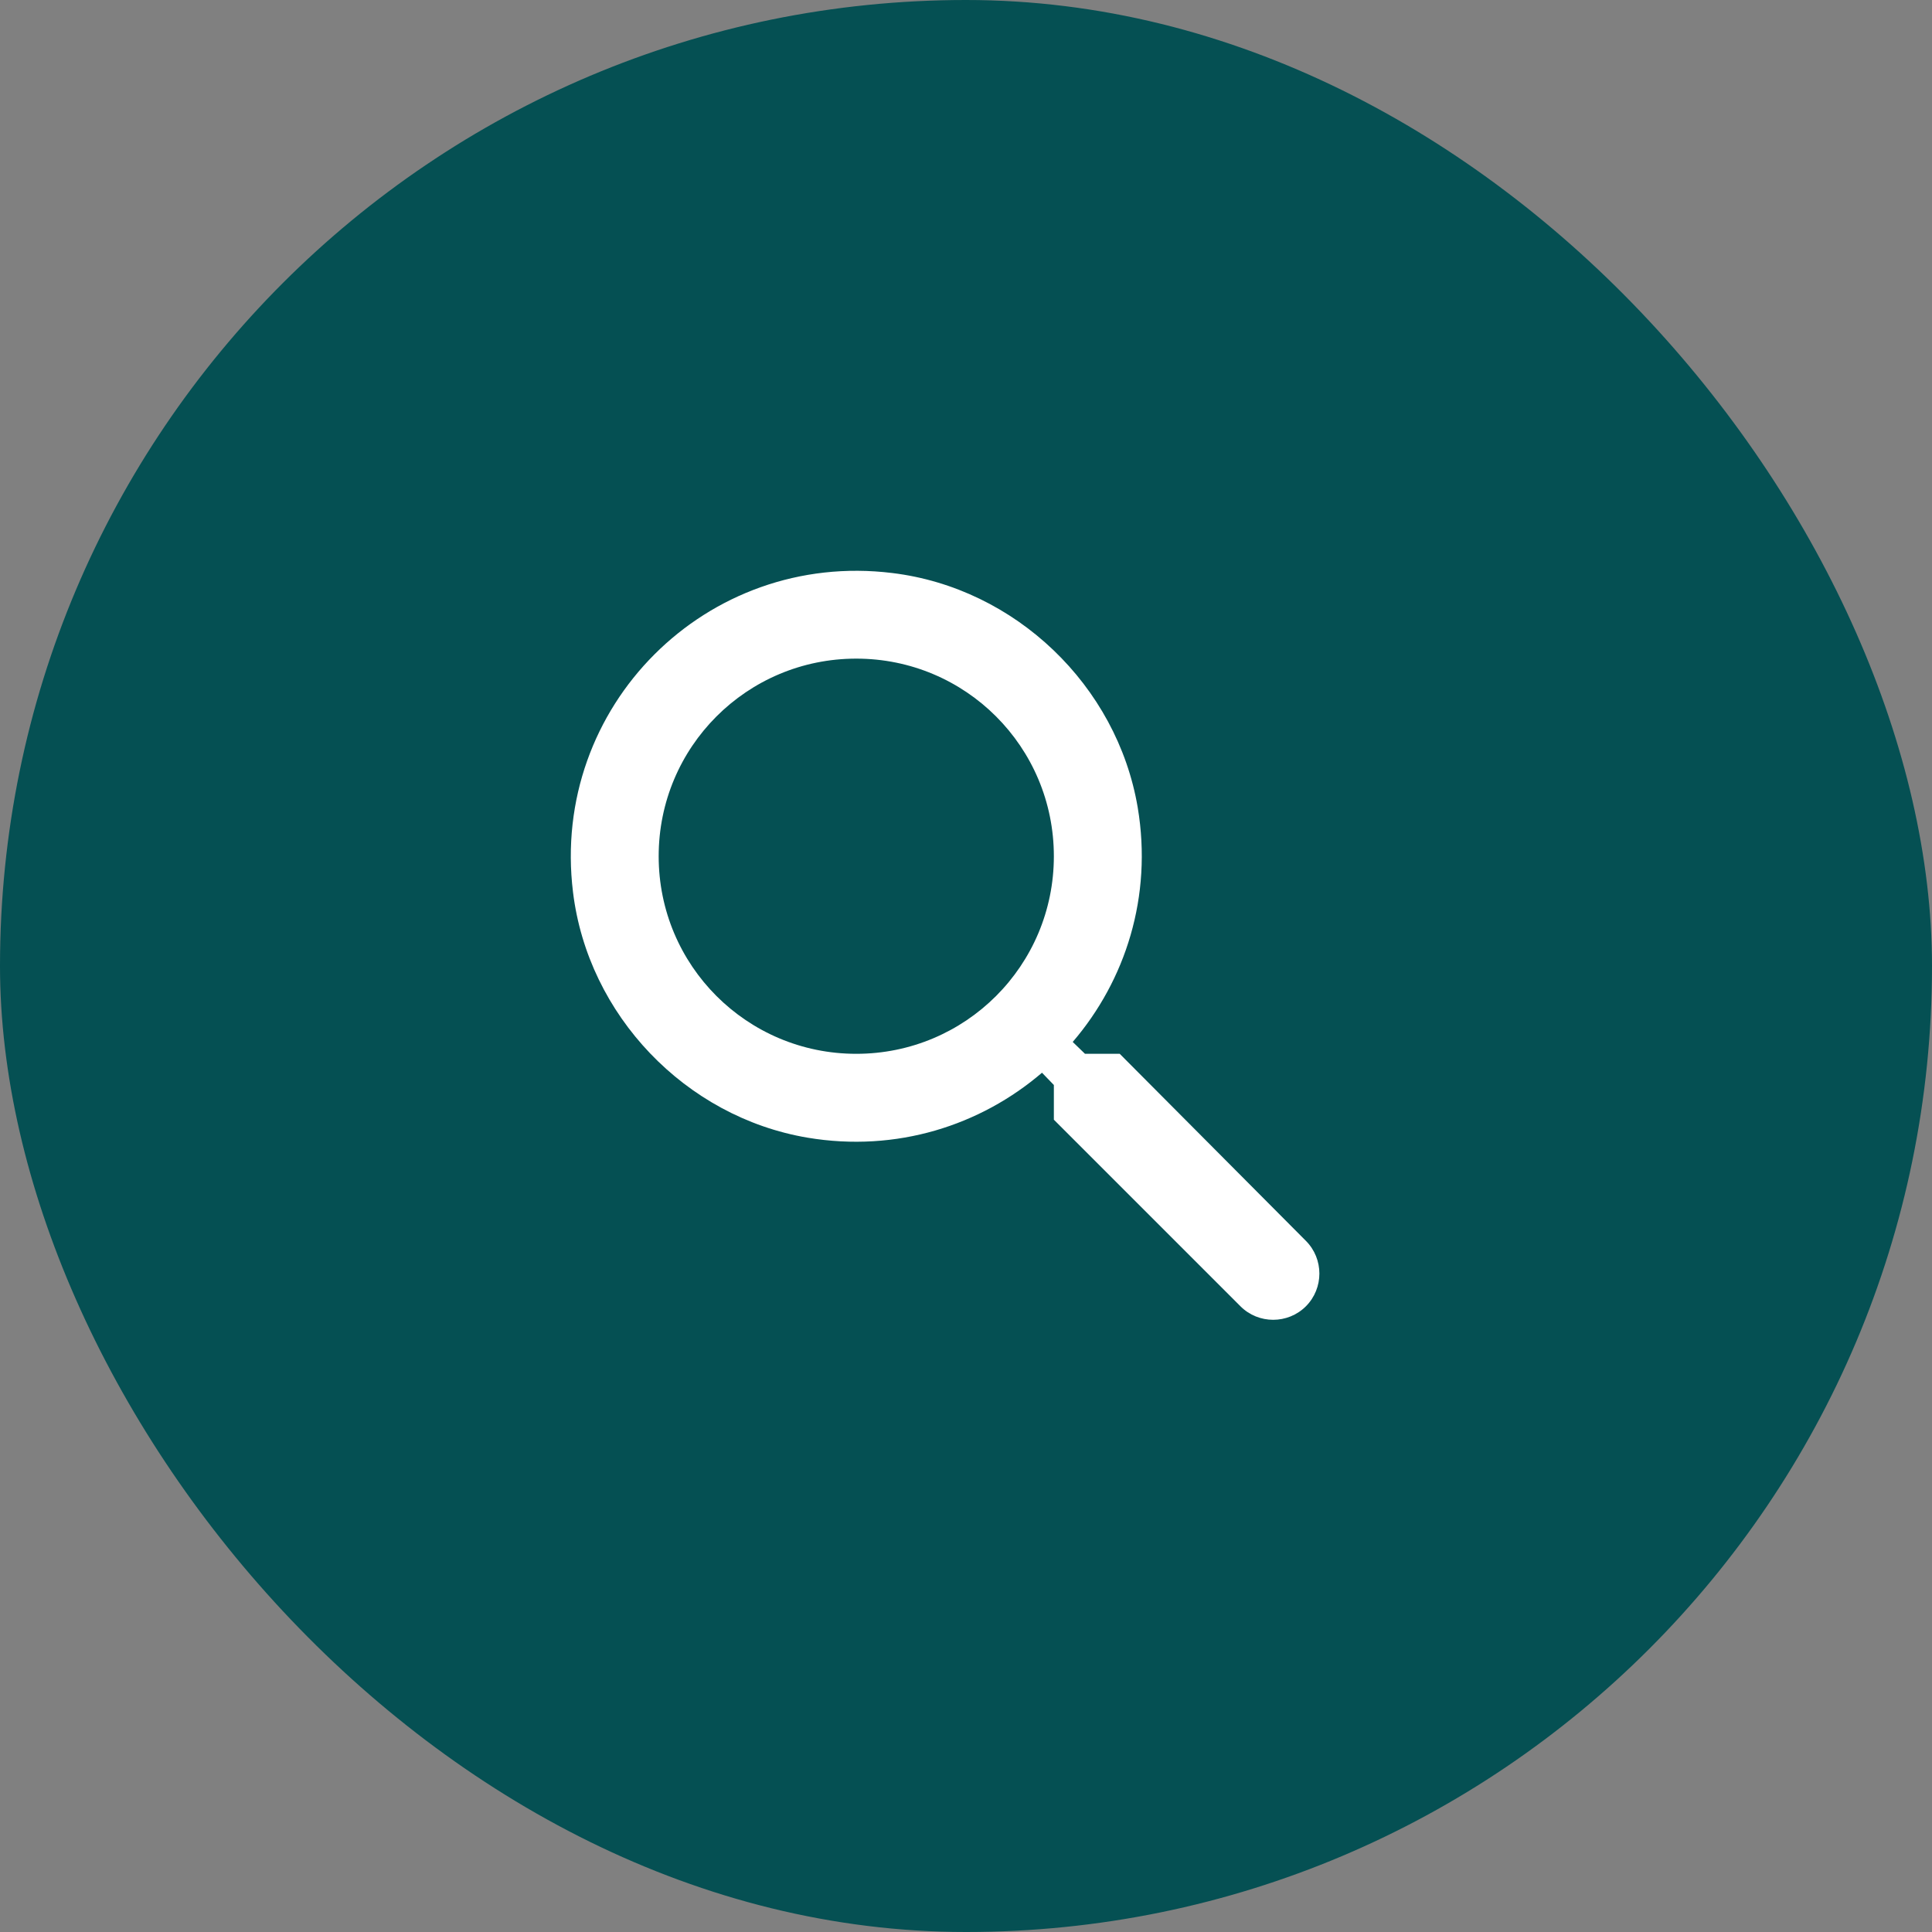 <svg width="42" height="42" viewBox="0 0 42 42" fill="none" xmlns="http://www.w3.org/2000/svg">
    <rect x="0" y="0" width="42" height="42" fill="#808080" stroke="none"/>
    <rect width="42" height="42" rx="21" fill="#055053" />
    <g clip-path="url(#clip0_4918_16419)">
        <path d="M24.342 22.909H23.587L23.32 22.651C24.466 21.315 25.058 19.492 24.733 17.554C24.284 14.9 22.07 12.781 19.397 12.457C15.359 11.96 11.961 15.359 12.457 19.396C12.782 22.069 14.901 24.284 17.555 24.732C19.492 25.057 21.316 24.465 22.652 23.32L22.91 23.587V24.341L26.967 28.398C27.358 28.789 27.997 28.789 28.389 28.398C28.78 28.006 28.78 27.367 28.389 26.975L24.342 22.909ZM18.614 22.909C16.238 22.909 14.319 20.99 14.319 18.614C14.319 16.237 16.238 14.318 18.614 14.318C20.991 14.318 22.91 16.237 22.91 18.614C22.91 20.99 20.991 22.909 18.614 22.909Z" fill="white" />
    </g>
    <defs>
        <clipPath id="clip0_4918_16419">
            <path d="M9.546 21C9.546 14.674 14.674 9.545 21 9.545V9.545C27.327 9.545 32.455 14.674 32.455 21V21C32.455 27.326 27.327 32.455 21 32.455V32.455C14.674 32.455 9.546 27.326 9.546 21V21Z" fill="white" />
        </clipPath>
    </defs>
</svg>